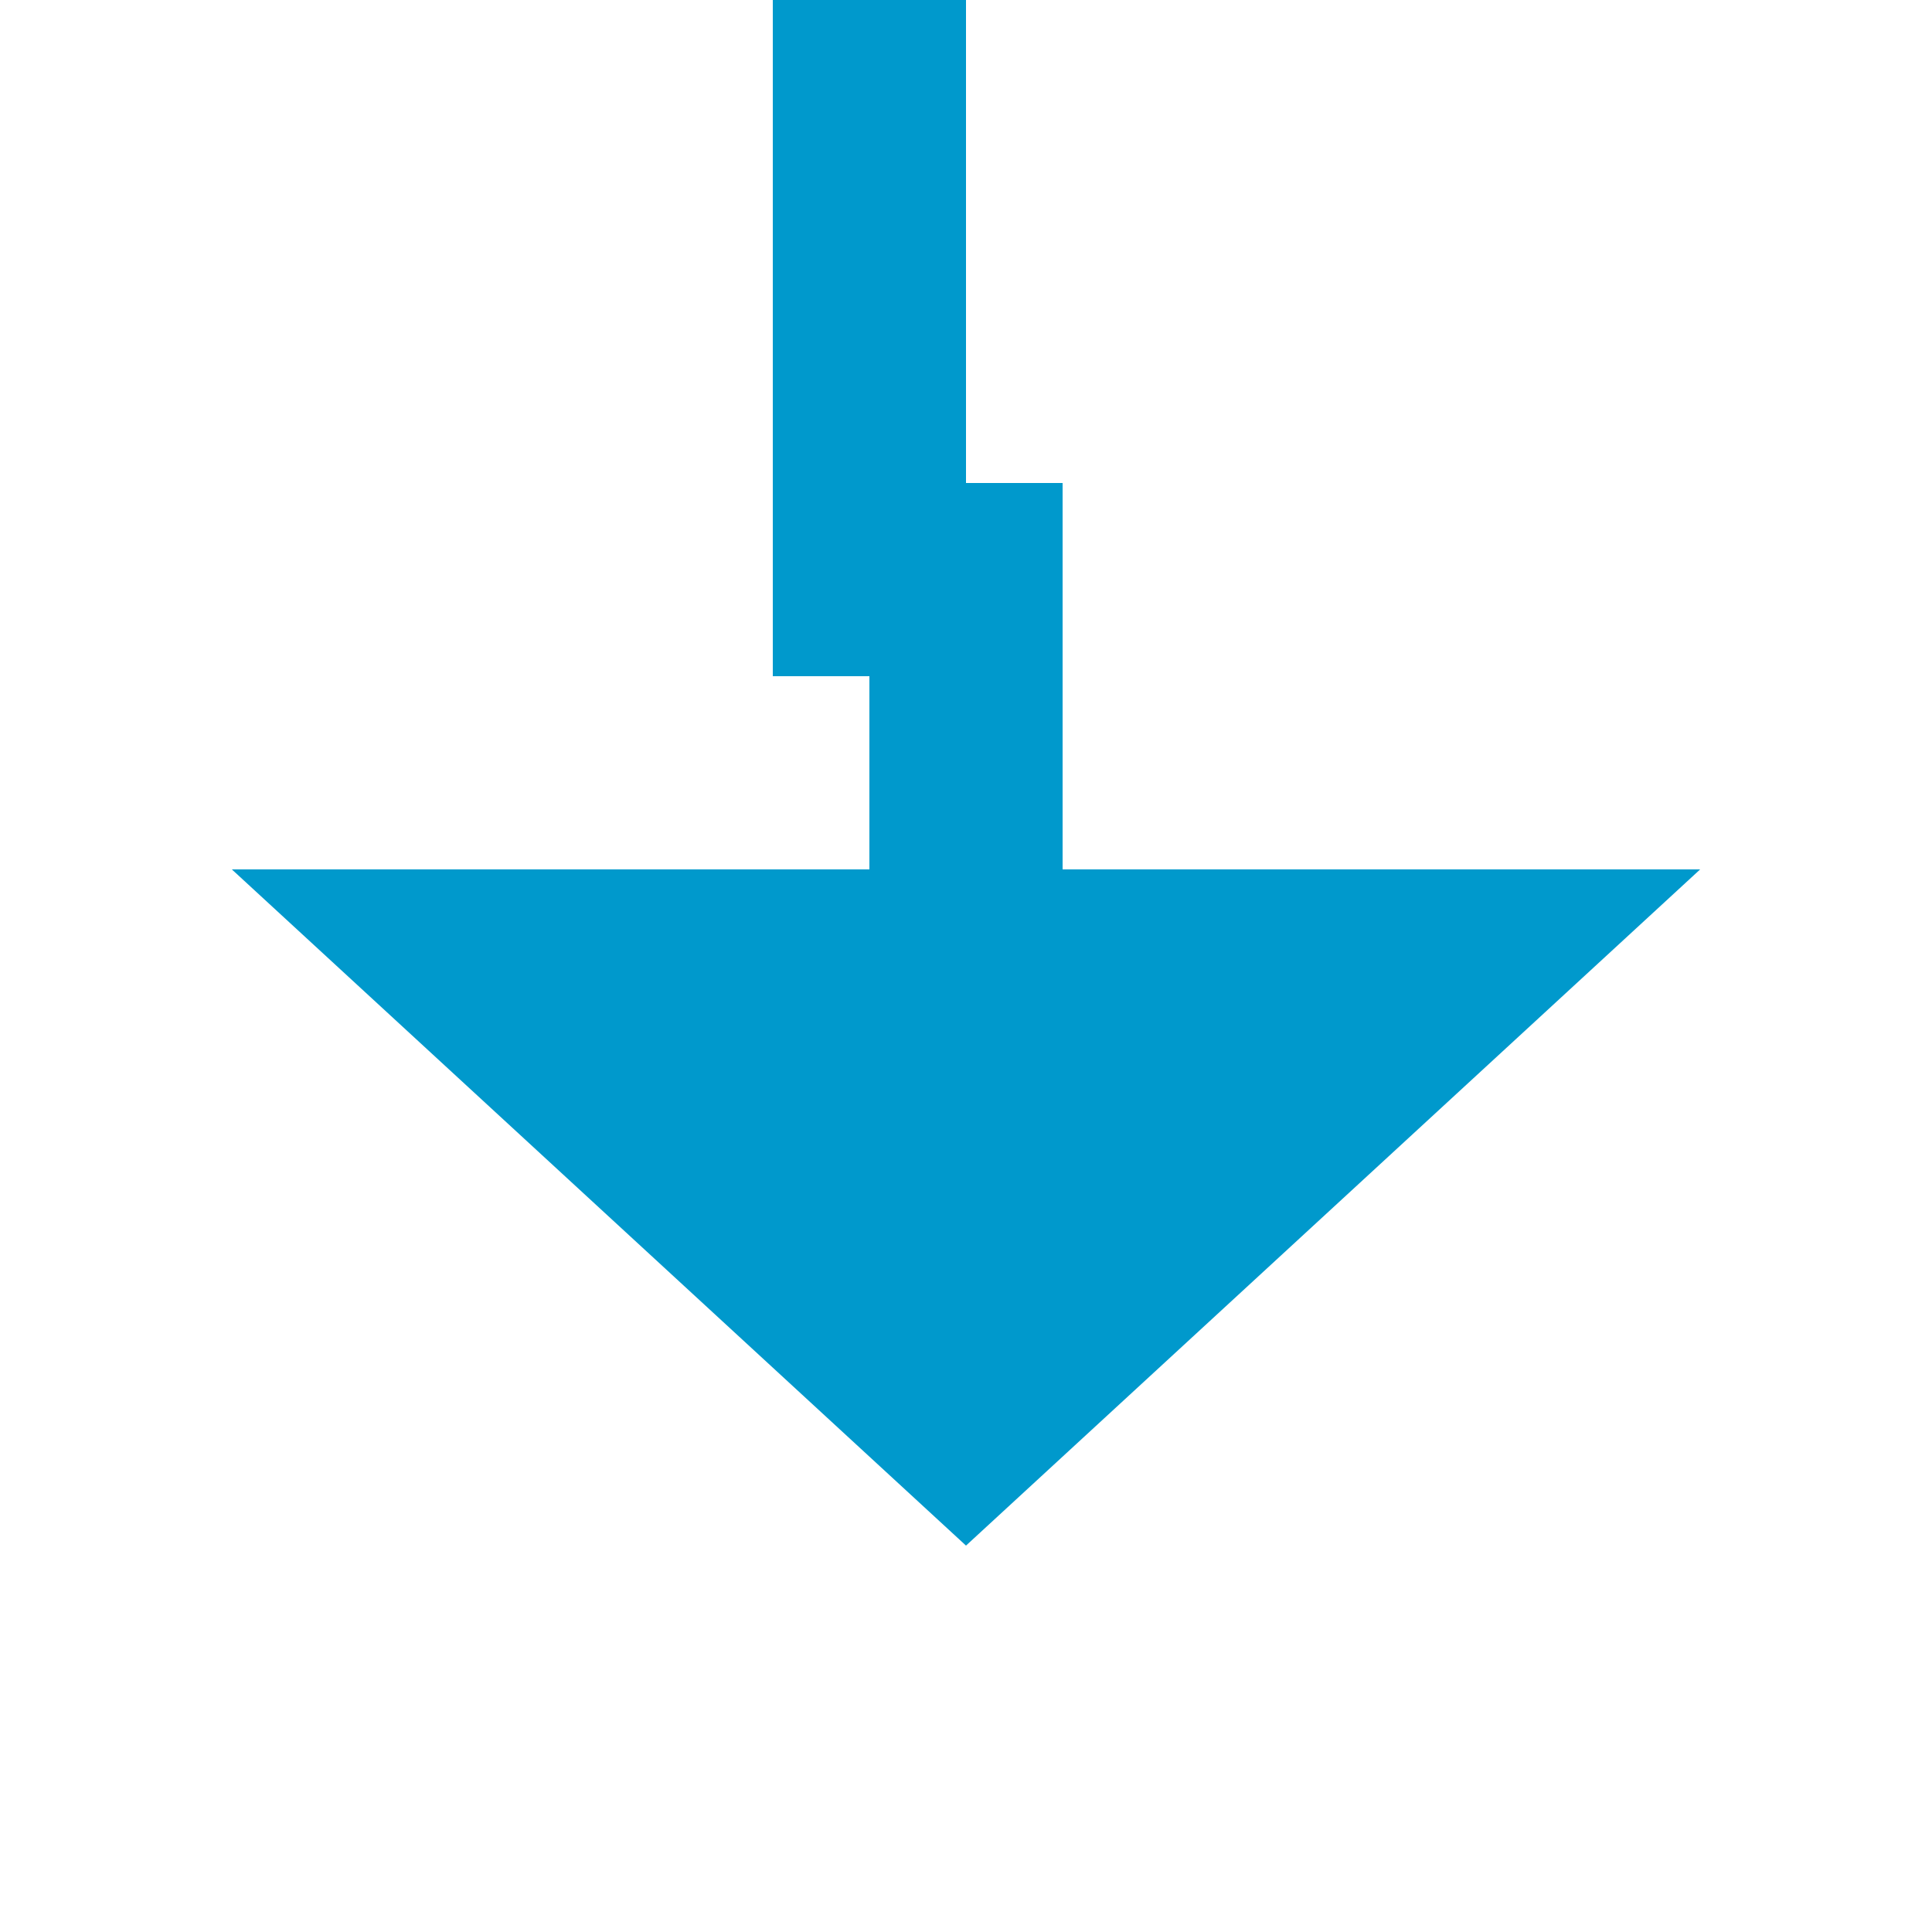 ﻿<?xml version="1.0" encoding="utf-8"?>
<svg version="1.1" xmlns:xlink="http://www.w3.org/1999/xlink" width="20px" height="20px" preserveAspectRatio="xMinYMid meet" viewBox="2259 131  20 18" xmlns="http://www.w3.org/2000/svg">
  <path d="M 2268 109  L 2268 136  L 2269 136  L 2269 140  " stroke-width="2" stroke="#0099cc" fill="none" />
  <path d="M 2261.4 139  L 2269 146  L 2276.6 139  L 2261.4 139  Z " fill-rule="nonzero" fill="#0099cc" stroke="none" />
</svg>